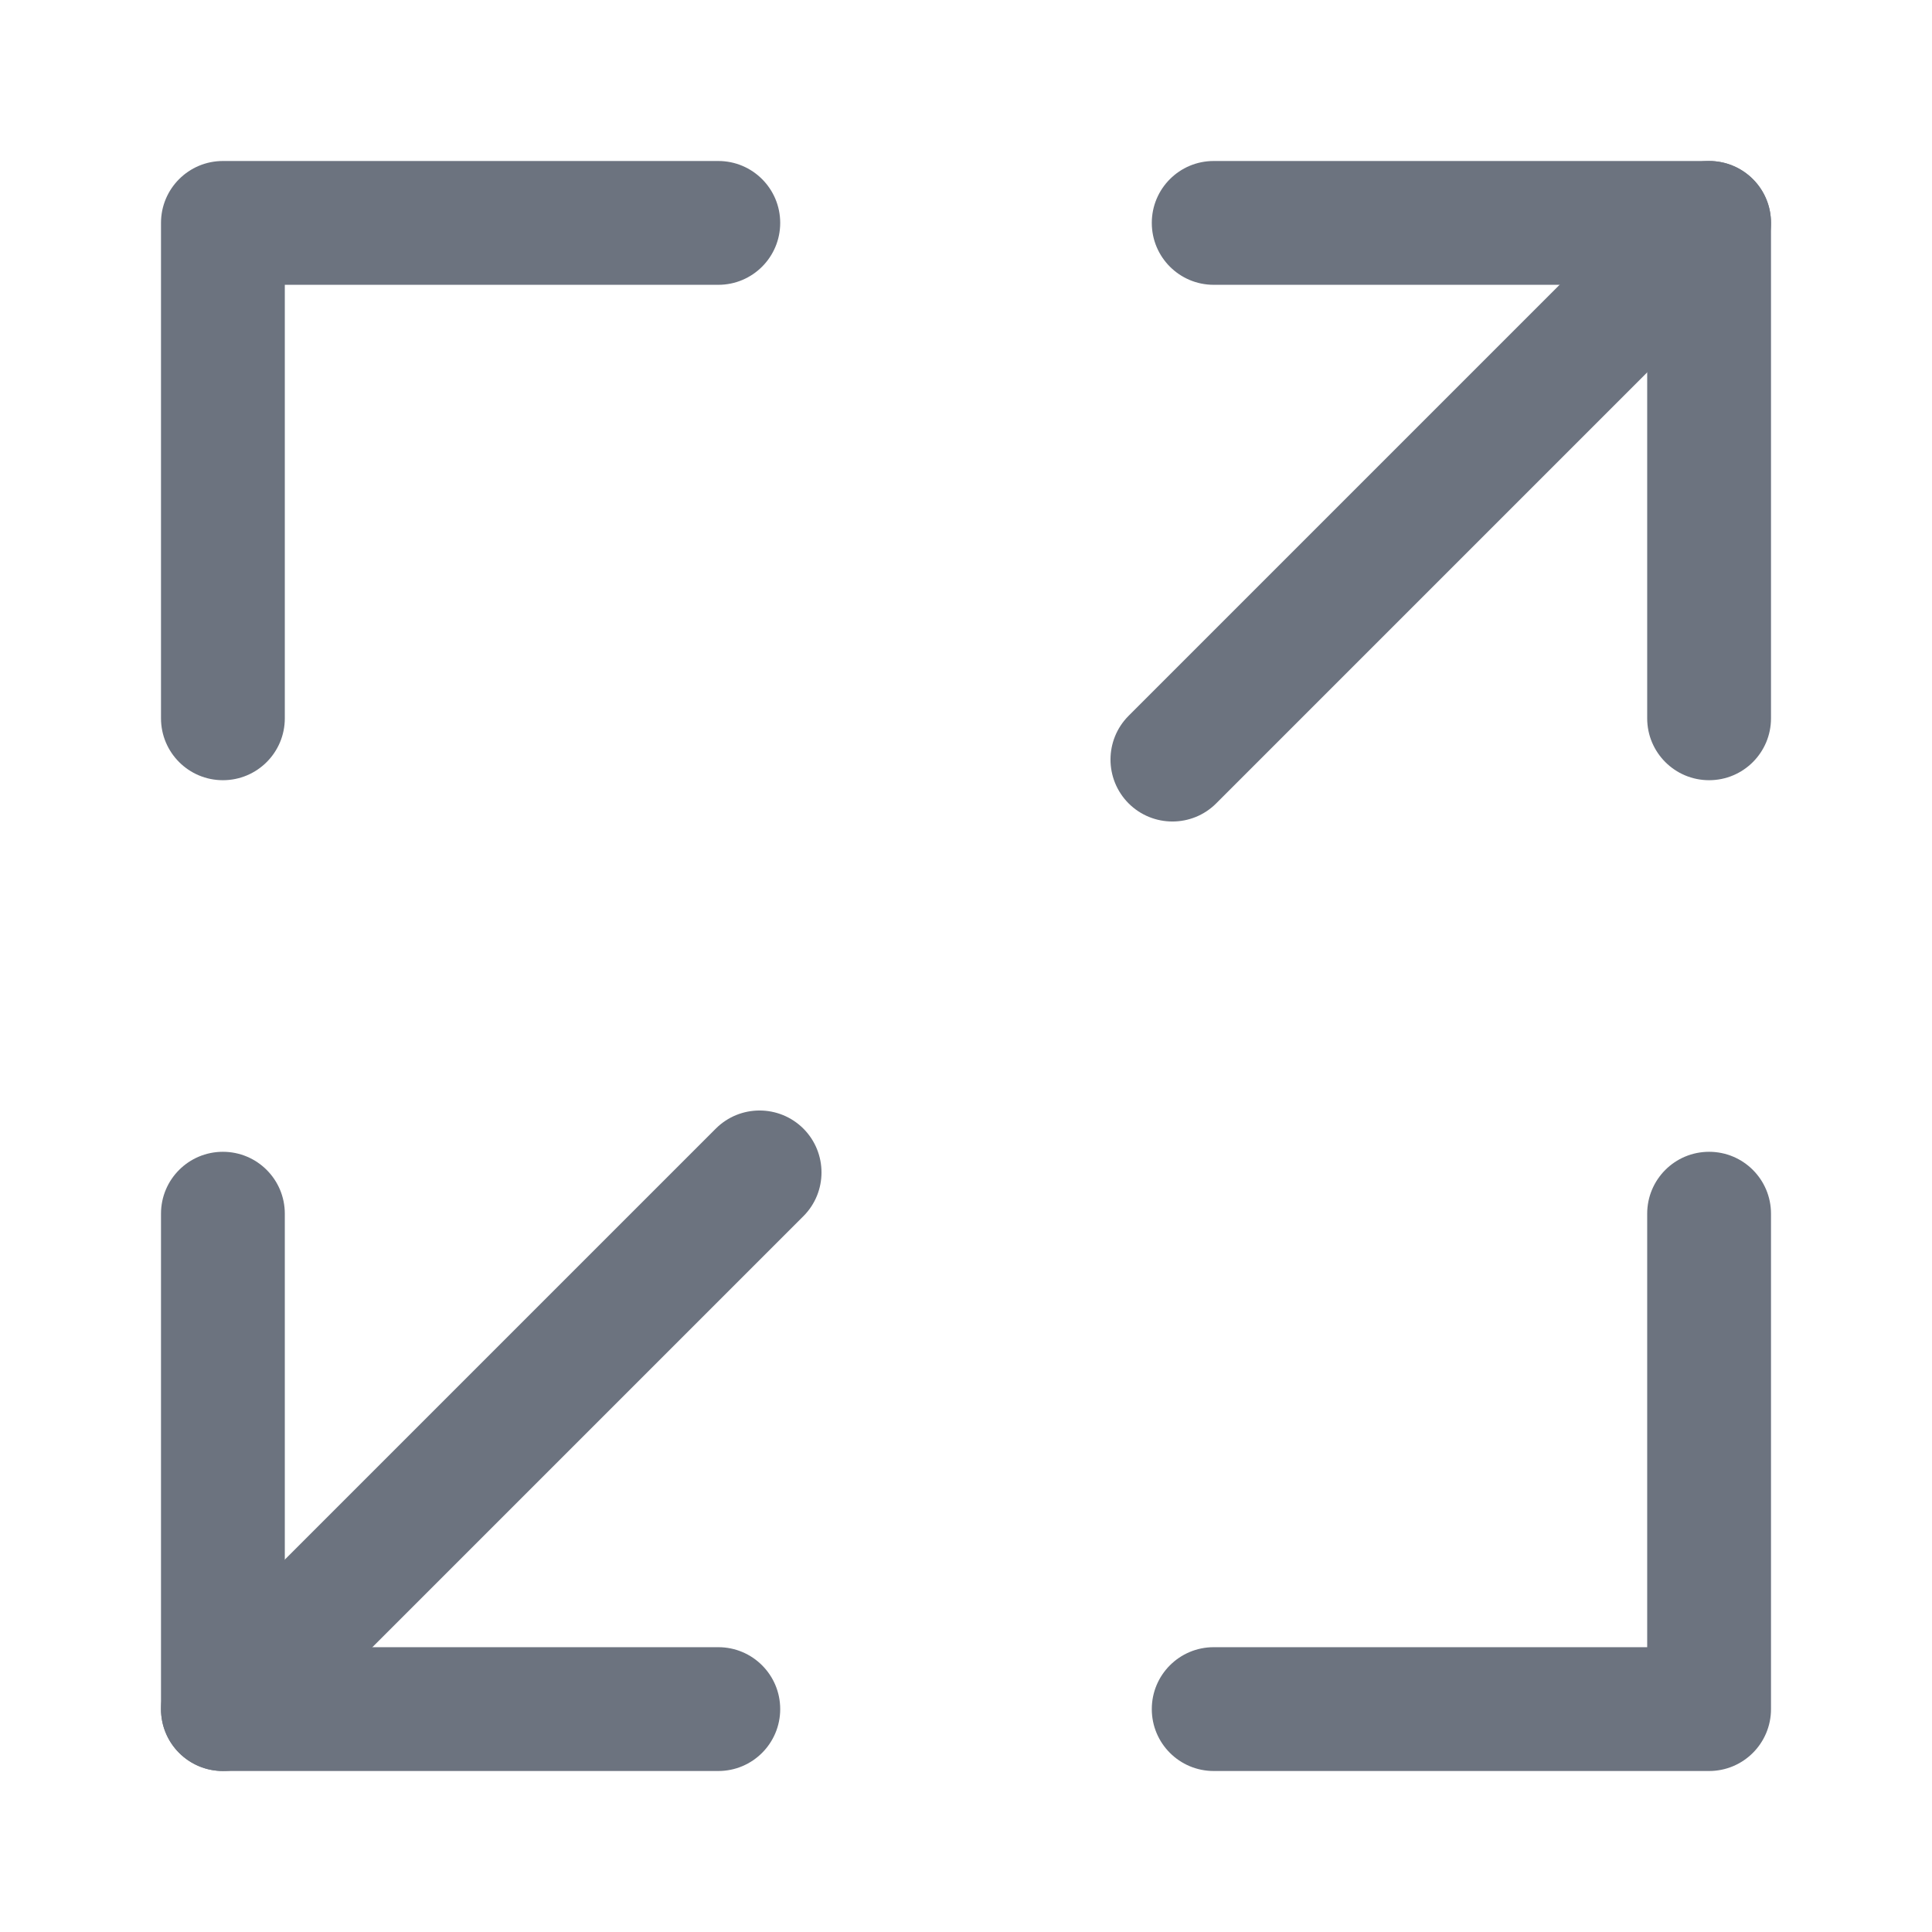 <svg width="24" height="24" viewBox="0 0 24 24" fill="none" xmlns="http://www.w3.org/2000/svg">
<g id="Icon/Arrows/Full-screen-two">
<g id="Vector">
<path d="M14.308 2.769C14.308 2.344 14.652 2 15.077 2H21.231C21.656 2 22 2.344 22 2.769V8.923C22 9.348 21.656 9.692 21.231 9.692C20.806 9.692 20.462 9.348 20.462 8.923V3.538H15.077C14.652 3.538 14.308 3.194 14.308 2.769Z" fill="#6C737F"/>
<path d="M2 2.769C2 2.344 2.344 2 2.769 2H8.923C9.348 2 9.692 2.344 9.692 2.769C9.692 3.194 9.348 3.538 8.923 3.538H3.538V8.923C3.538 9.348 3.194 9.692 2.769 9.692C2.344 9.692 2 9.348 2 8.923V2.769Z" fill="#6C737F"/>
<path d="M21.231 14.308C21.656 14.308 22 14.652 22 15.077V21.231C22 21.656 21.656 22 21.231 22H15.077C14.652 22 14.308 21.656 14.308 21.231C14.308 20.806 14.652 20.462 15.077 20.462H20.462V15.077C20.462 14.652 20.806 14.308 21.231 14.308Z" fill="#6C737F"/>
<path d="M2.769 14.308C3.194 14.308 3.538 14.652 3.538 15.077V20.462H8.923C9.348 20.462 9.692 20.806 9.692 21.231C9.692 21.656 9.348 22 8.923 22H2.769C2.344 22 2 21.656 2 21.231V15.077C2 14.652 2.344 14.308 2.769 14.308Z" fill="#6C737F"/>
<path d="M21.775 2.225C22.075 2.526 22.075 3.013 21.775 3.313L15.108 9.98C14.808 10.28 14.321 10.28 14.02 9.98C13.72 9.679 13.72 9.192 14.02 8.892L20.687 2.225C20.987 1.925 21.474 1.925 21.775 2.225Z" fill="#6C737F"/>
<path d="M9.98 14.02C10.28 14.321 10.28 14.808 9.98 15.108L3.313 21.775C3.013 22.075 2.526 22.075 2.225 21.775C1.925 21.474 1.925 20.987 2.225 20.687L8.892 14.02C9.192 13.72 9.679 13.72 9.98 14.02Z" fill="#6C737F"/>
</g>
</g>
</svg>
